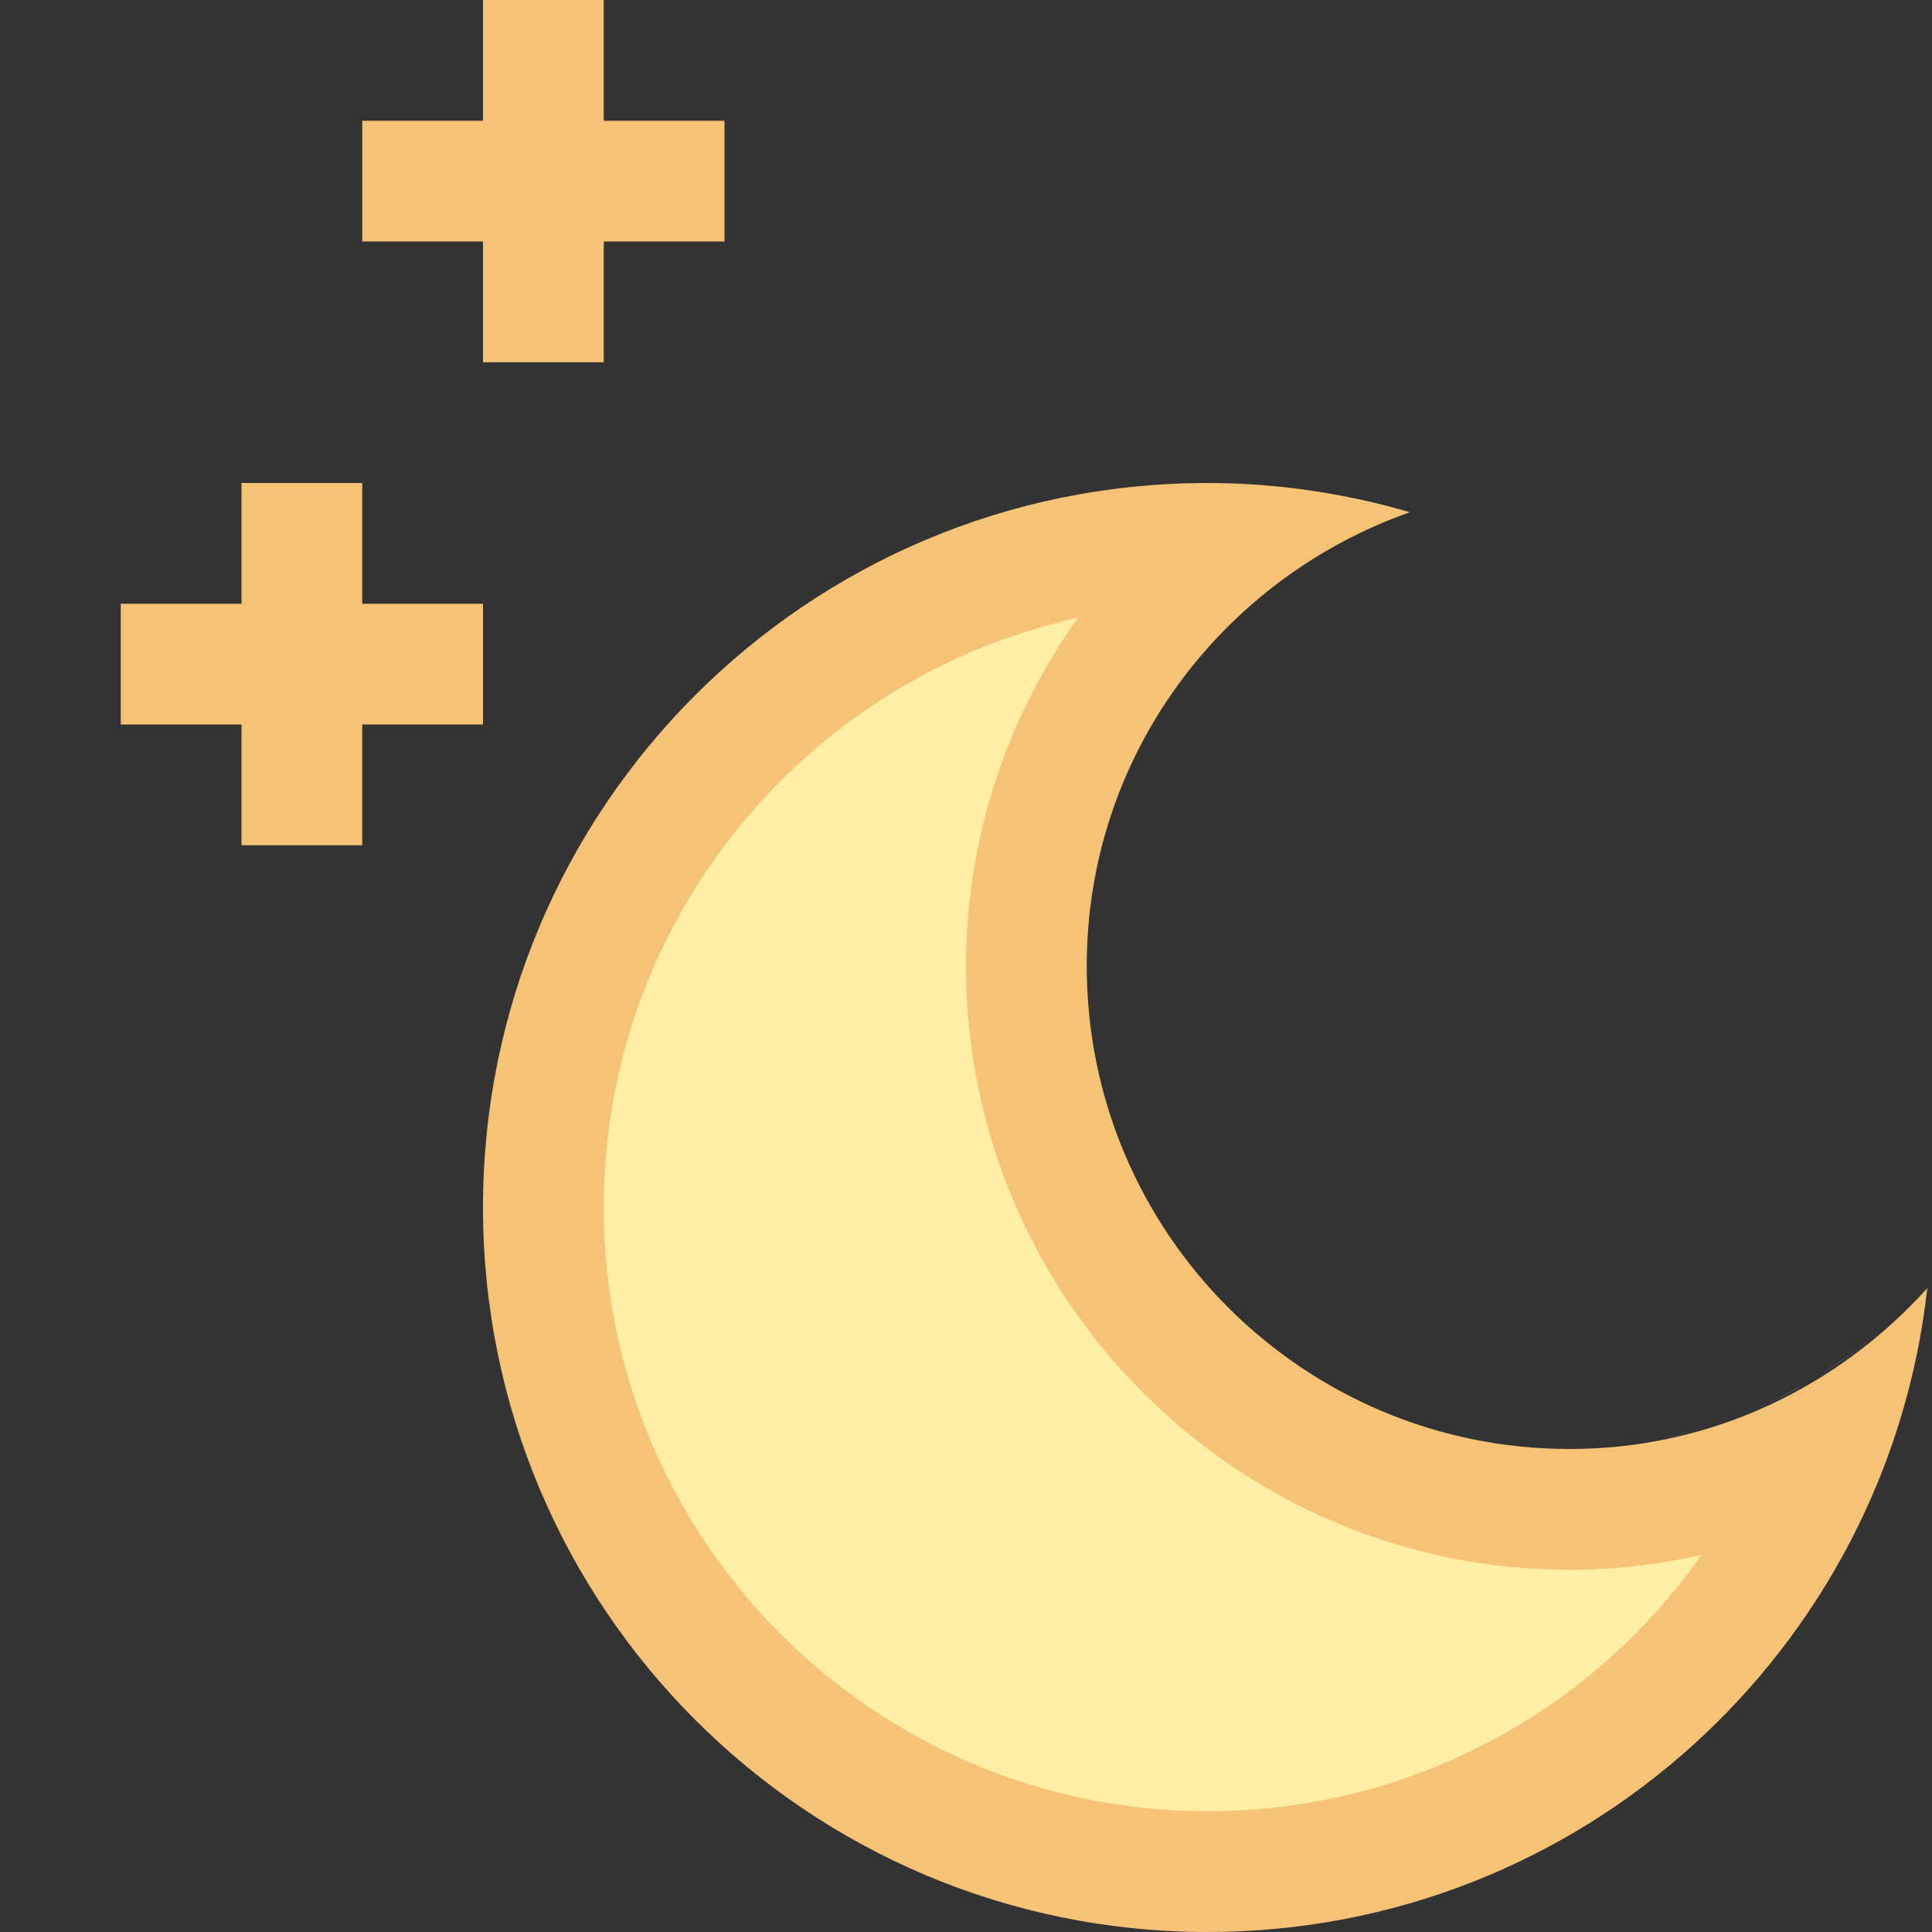 <svg xmlns="http://www.w3.org/2000/svg" viewBox="0 0 16 16"><rect x="0" y="0" width="16" height="16" fill="#333333" stroke="none"/><path fill="#ffeea3" d="M10,15.5c-3.033,0-5.5-2.467-5.5-5.5S6.967,4.5,10,4.5c0.063,0,0.126,0.001,0.189,0.003 C9.143,5.34,8.5,6.618,8.5,8c0,2.481,2.019,4.5,4.5,4.5c0.754,0,1.491-0.195,2.146-0.556C14.358,14.042,12.337,15.5,10,15.5z"></path><path fill="#f5c276" d="M8.928 5.116C8.338 5.941 8 6.943 8 8c0 2.757 2.243 5 5 5 .37 0 .736-.042 1.092-.124C13.185 14.169 11.683 15 10 15c-2.757 0-5-2.243-5-5C5 7.611 6.684 5.608 8.928 5.116M10 4c-3.314 0-6 2.686-6 6s2.686 6 6 6c3.088 0 5.628-2.333 5.961-5.332C15.229 11.48 14.179 12 13 12c-2.209 0-4-1.791-4-4 0-1.743 1.121-3.21 2.676-3.758C11.144 4.087 10.582 4 10 4L10 4zM2 4H3V7H2z"></path><path fill="#f5c276" d="M1 5H4V6H1zM4 0H5V3H4z"></path><path fill="#f5c276" d="M3 1H6V2H3z"></path><g><path fill="#fff9de" d="M15.56 11.032L15.56 11.032c-.157.134-.326.252-.501.362C15.236 11.285 15.403 11.166 15.56 11.032zM14.149 11.807c-.123.039-.244.081-.372.107C13.906 11.889 14.025 11.846 14.149 11.807zM14.936 11.468c-.151.088-.309.165-.471.233C14.629 11.634 14.783 11.554 14.936 11.468zM11.063 4.108c.207.038.414.076.614.134C11.477 4.184 11.271 4.142 11.063 4.108z"></path></g></svg>